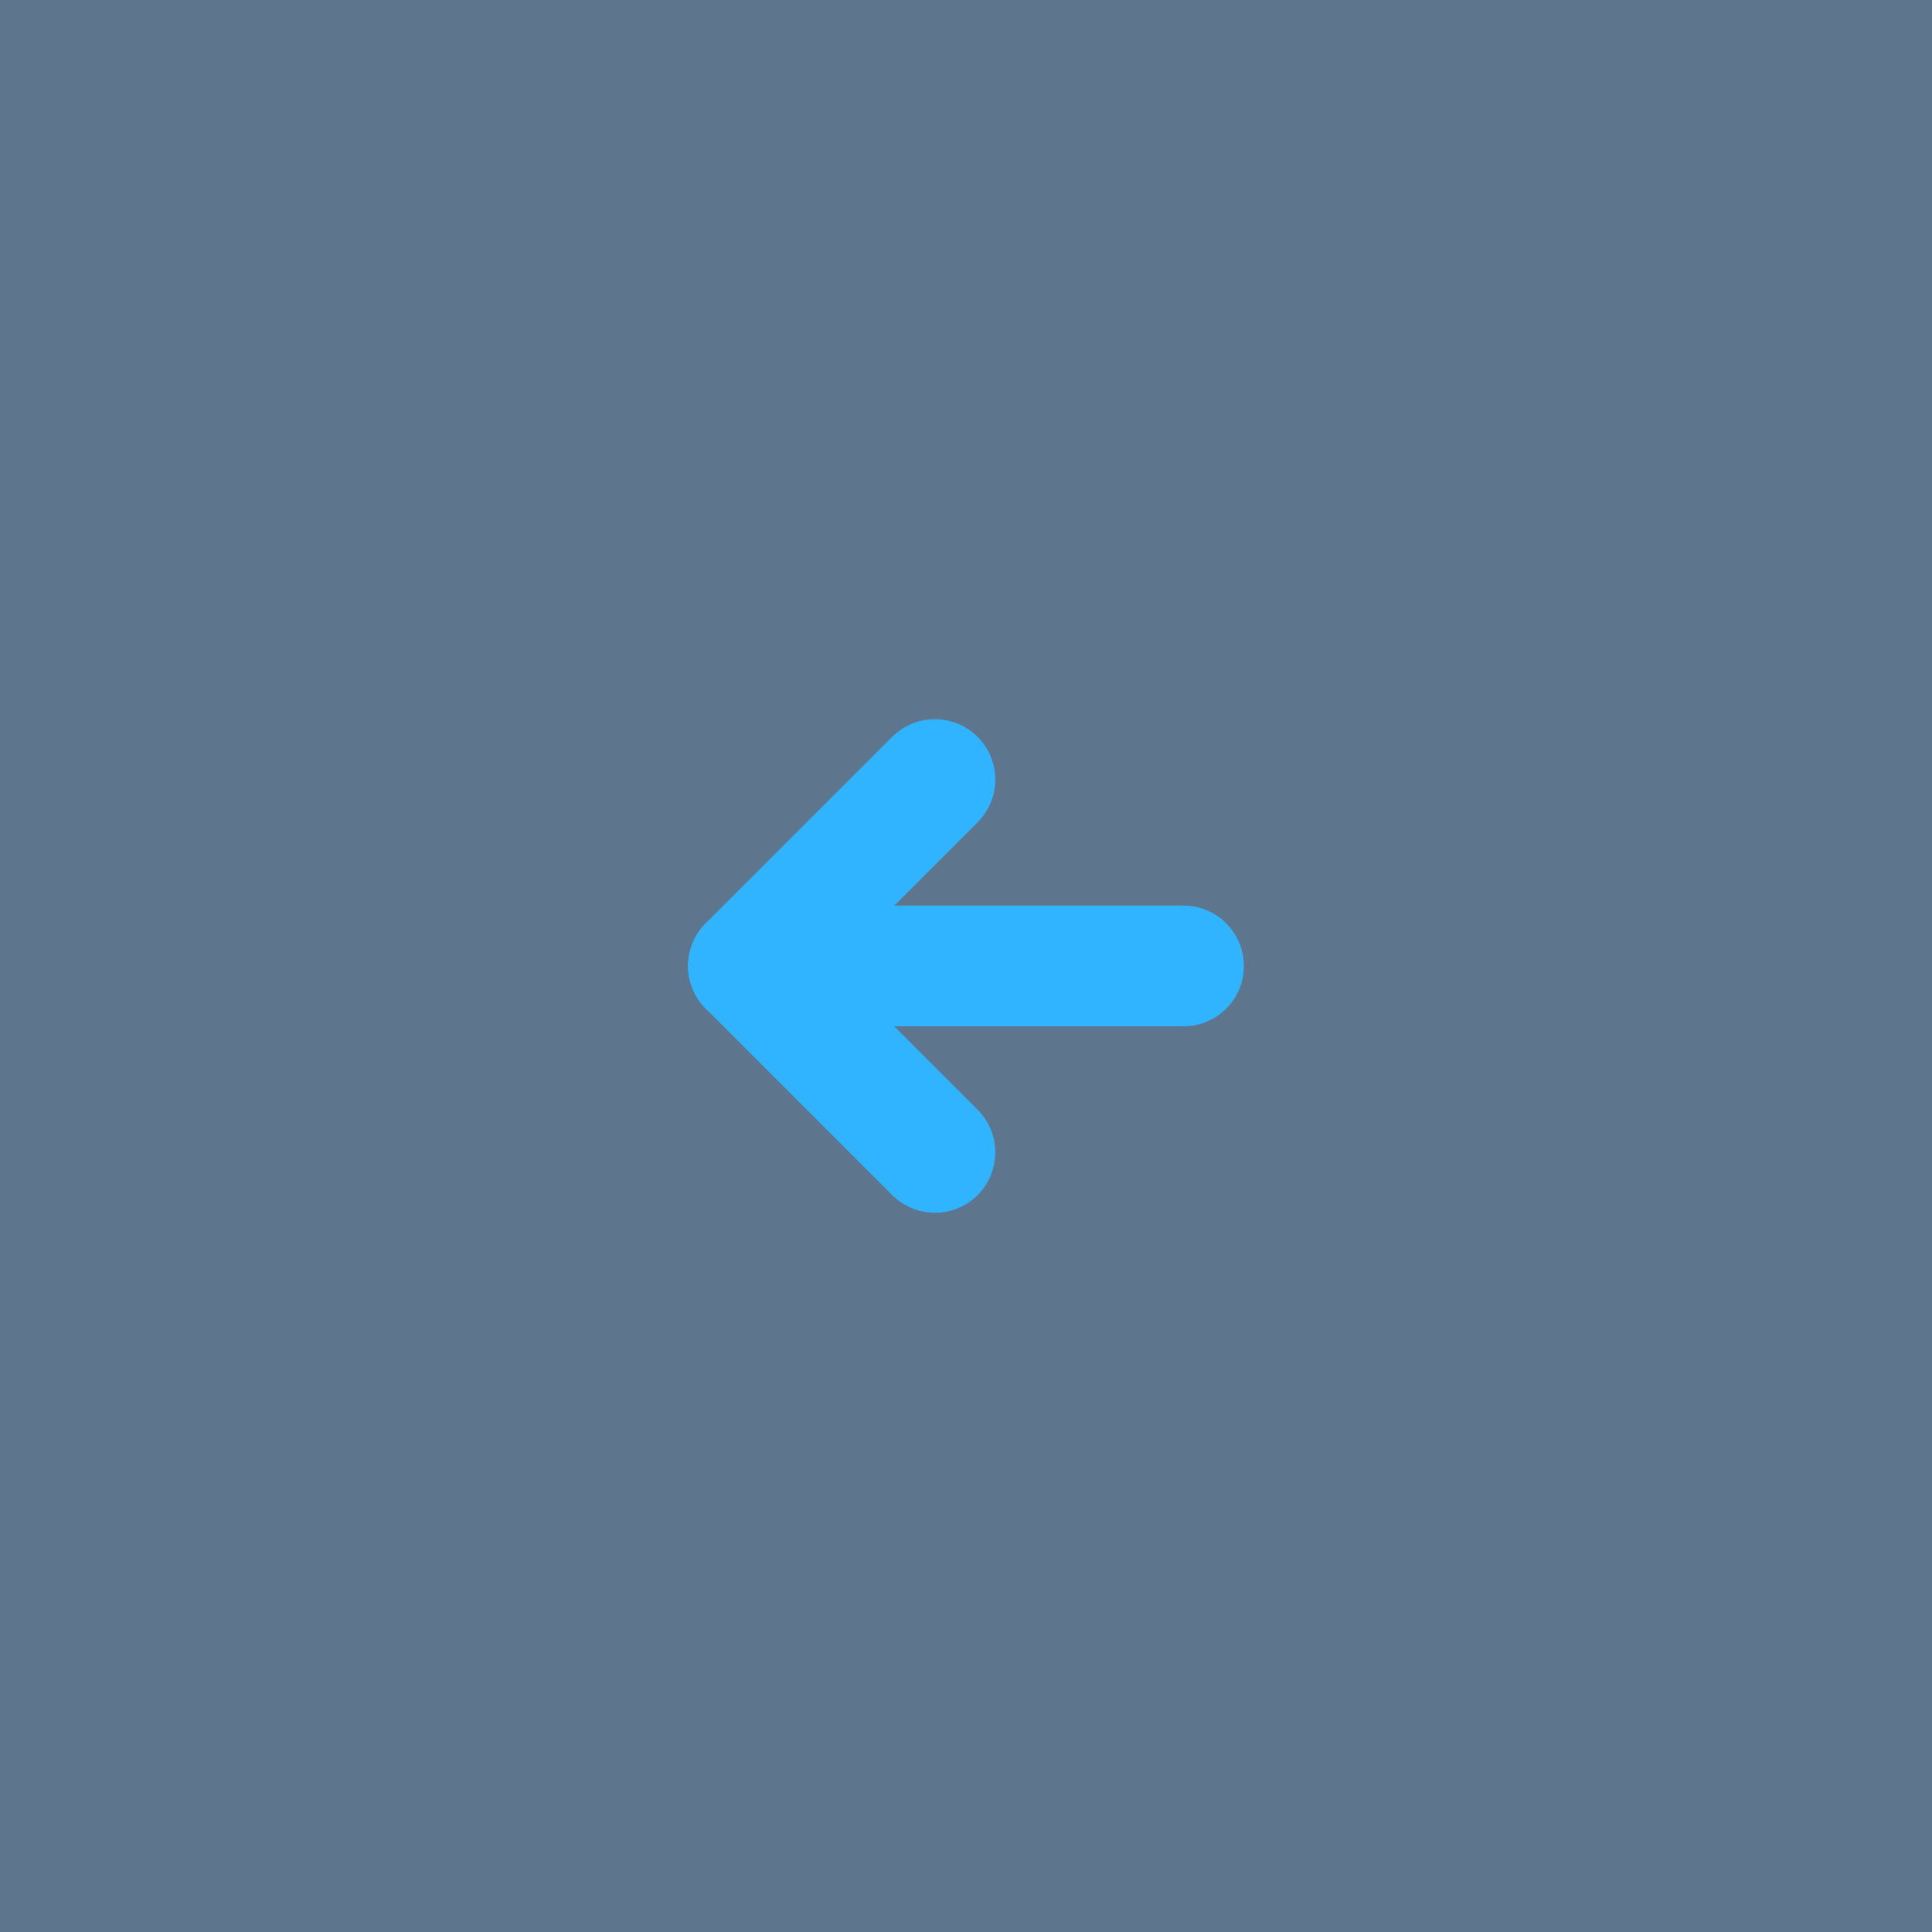 <svg width="44" height="44" viewBox="0 0 44 44" fill="none" xmlns="http://www.w3.org/2000/svg">
<g filter="url(#filter0_b)">
<rect width="44" height="44" transform="matrix(-1 0 0 1 44 0)" fill="#1B3B5E" fill-opacity="0.7"/>
</g>
<path d="M26.953 21.999H17.047" stroke="#30B4FF" stroke-width="2.75" stroke-linecap="round" stroke-linejoin="round"/>
<path d="M21.292 26.245L17.047 21.999" stroke="#30B4FF" stroke-width="2.75" stroke-linecap="round" stroke-linejoin="round"/>
<path d="M21.292 17.754L17.047 21.999" stroke="#30B4FF" stroke-width="2.75" stroke-linecap="round" stroke-linejoin="round"/>
<defs>
<filter id="filter0_b" x="-4" y="-4" width="52" height="52" filterUnits="userSpaceOnUse" color-interpolation-filters="sRGB">
<feFlood flood-opacity="0" result="BackgroundImageFix"/>
<feGaussianBlur in="BackgroundImage" stdDeviation="2"/>
<feComposite in2="SourceAlpha" operator="in" result="effect1_backgroundBlur"/>
<feBlend mode="normal" in="SourceGraphic" in2="effect1_backgroundBlur" result="shape"/>
</filter>
</defs>
</svg>

